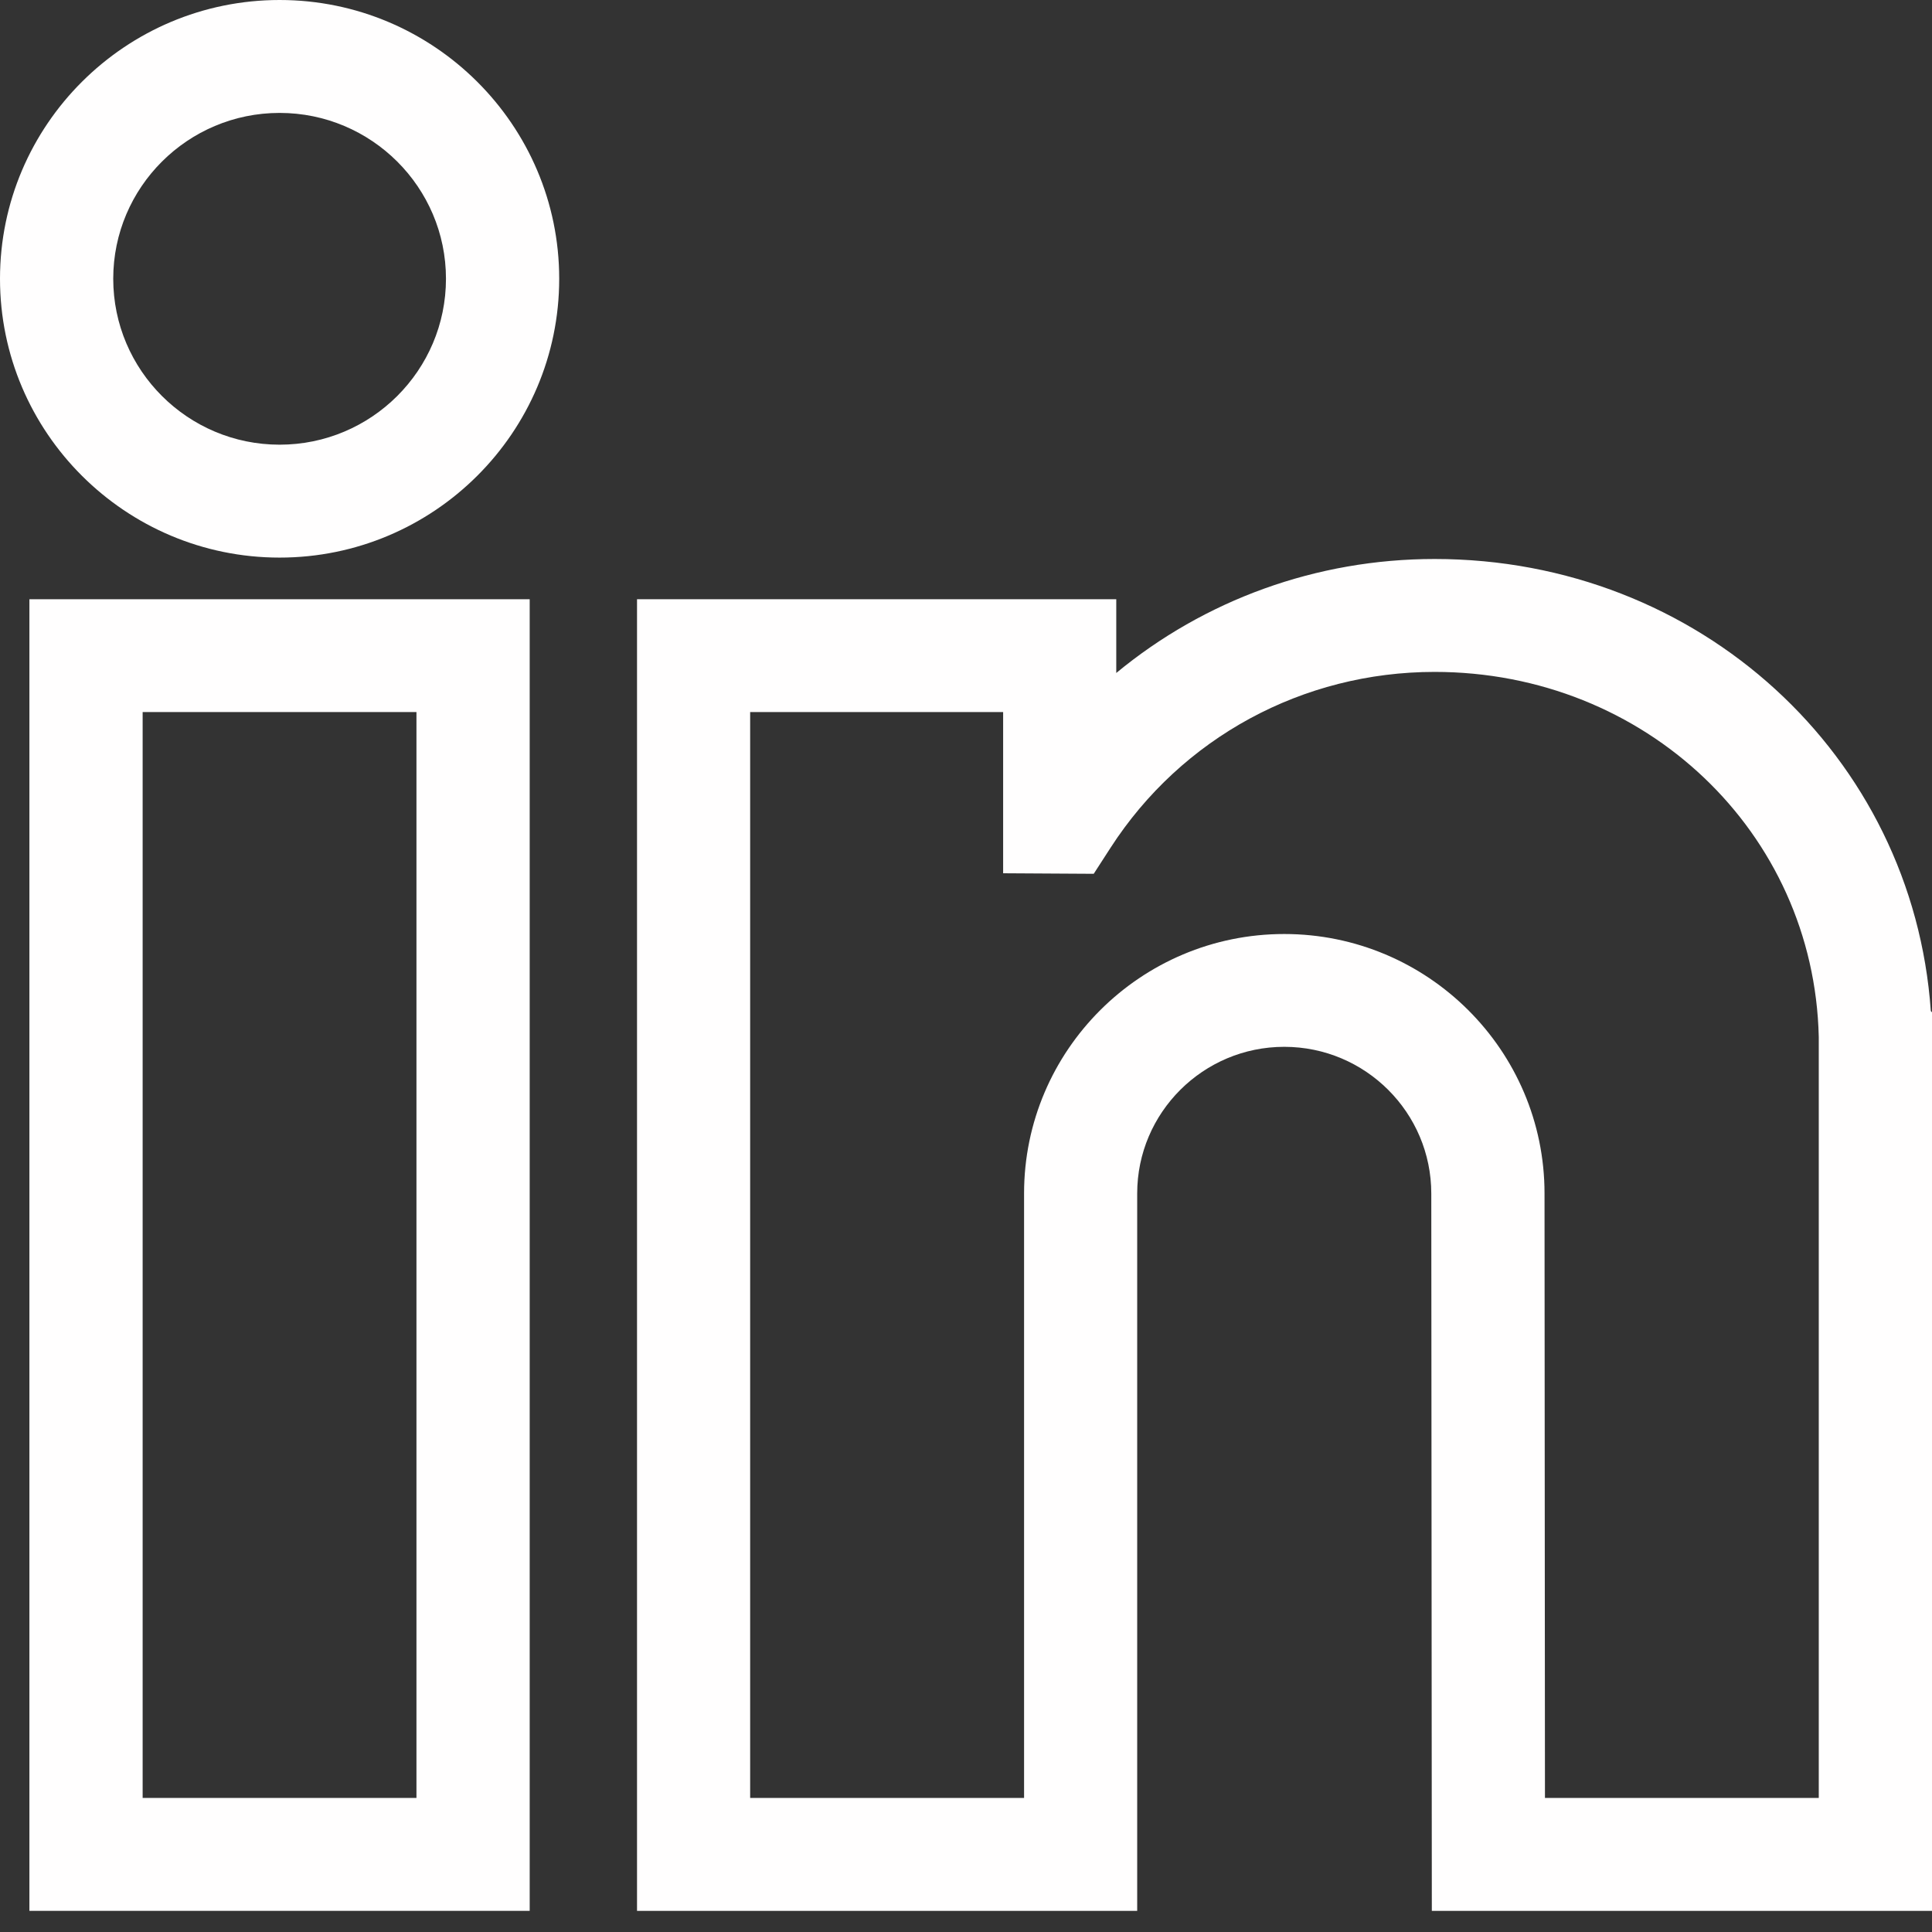<svg width="18" height="18" viewBox="0 0 18 18" fill="none" xmlns="http://www.w3.org/2000/svg">
<rect x="0" y="0" width="18" height="18" fill="#333333" stroke="none"/>
<path d="M0.274 17.803H4.935V5.583H0.274V17.803ZM1.329 6.634H3.88V16.751H1.329V6.634Z" fill="#FFFEFE"/>
<path d="M2.605 0C1.169 0 0 1.165 0 2.597C0 4.03 1.169 5.195 2.605 5.195C4.041 5.195 5.21 4.03 5.21 2.597C5.21 1.165 4.041 0 2.605 0ZM1.055 2.597C1.055 1.745 1.75 1.052 2.605 1.052C3.46 1.052 4.155 1.745 4.155 2.597C4.155 3.45 3.46 4.143 2.605 4.143C1.75 4.143 1.055 3.45 1.055 2.597Z" fill="#FFFEFE"/>
<path d="M17.989 9.42C17.823 7.041 15.833 5.208 13.366 5.208C12.263 5.208 11.221 5.591 10.4 6.27V5.583H5.935V17.803H10.595V11.119C10.595 10.366 11.21 9.753 11.965 9.753C12.721 9.753 13.335 10.366 13.335 11.12L13.34 17.803H18V9.431L17.989 9.42ZM9.541 16.751H6.989V6.634H9.346V8.136L10.19 8.141L10.347 7.898C11.009 6.873 12.138 6.26 13.366 6.26C15.329 6.26 16.901 7.753 16.945 9.66L16.945 16.751H14.394L14.39 11.119C14.39 9.786 13.302 8.702 11.965 8.702C10.628 8.702 9.541 9.786 9.541 11.119V16.751Z" fill="#FFFEFE"/>
</svg>
